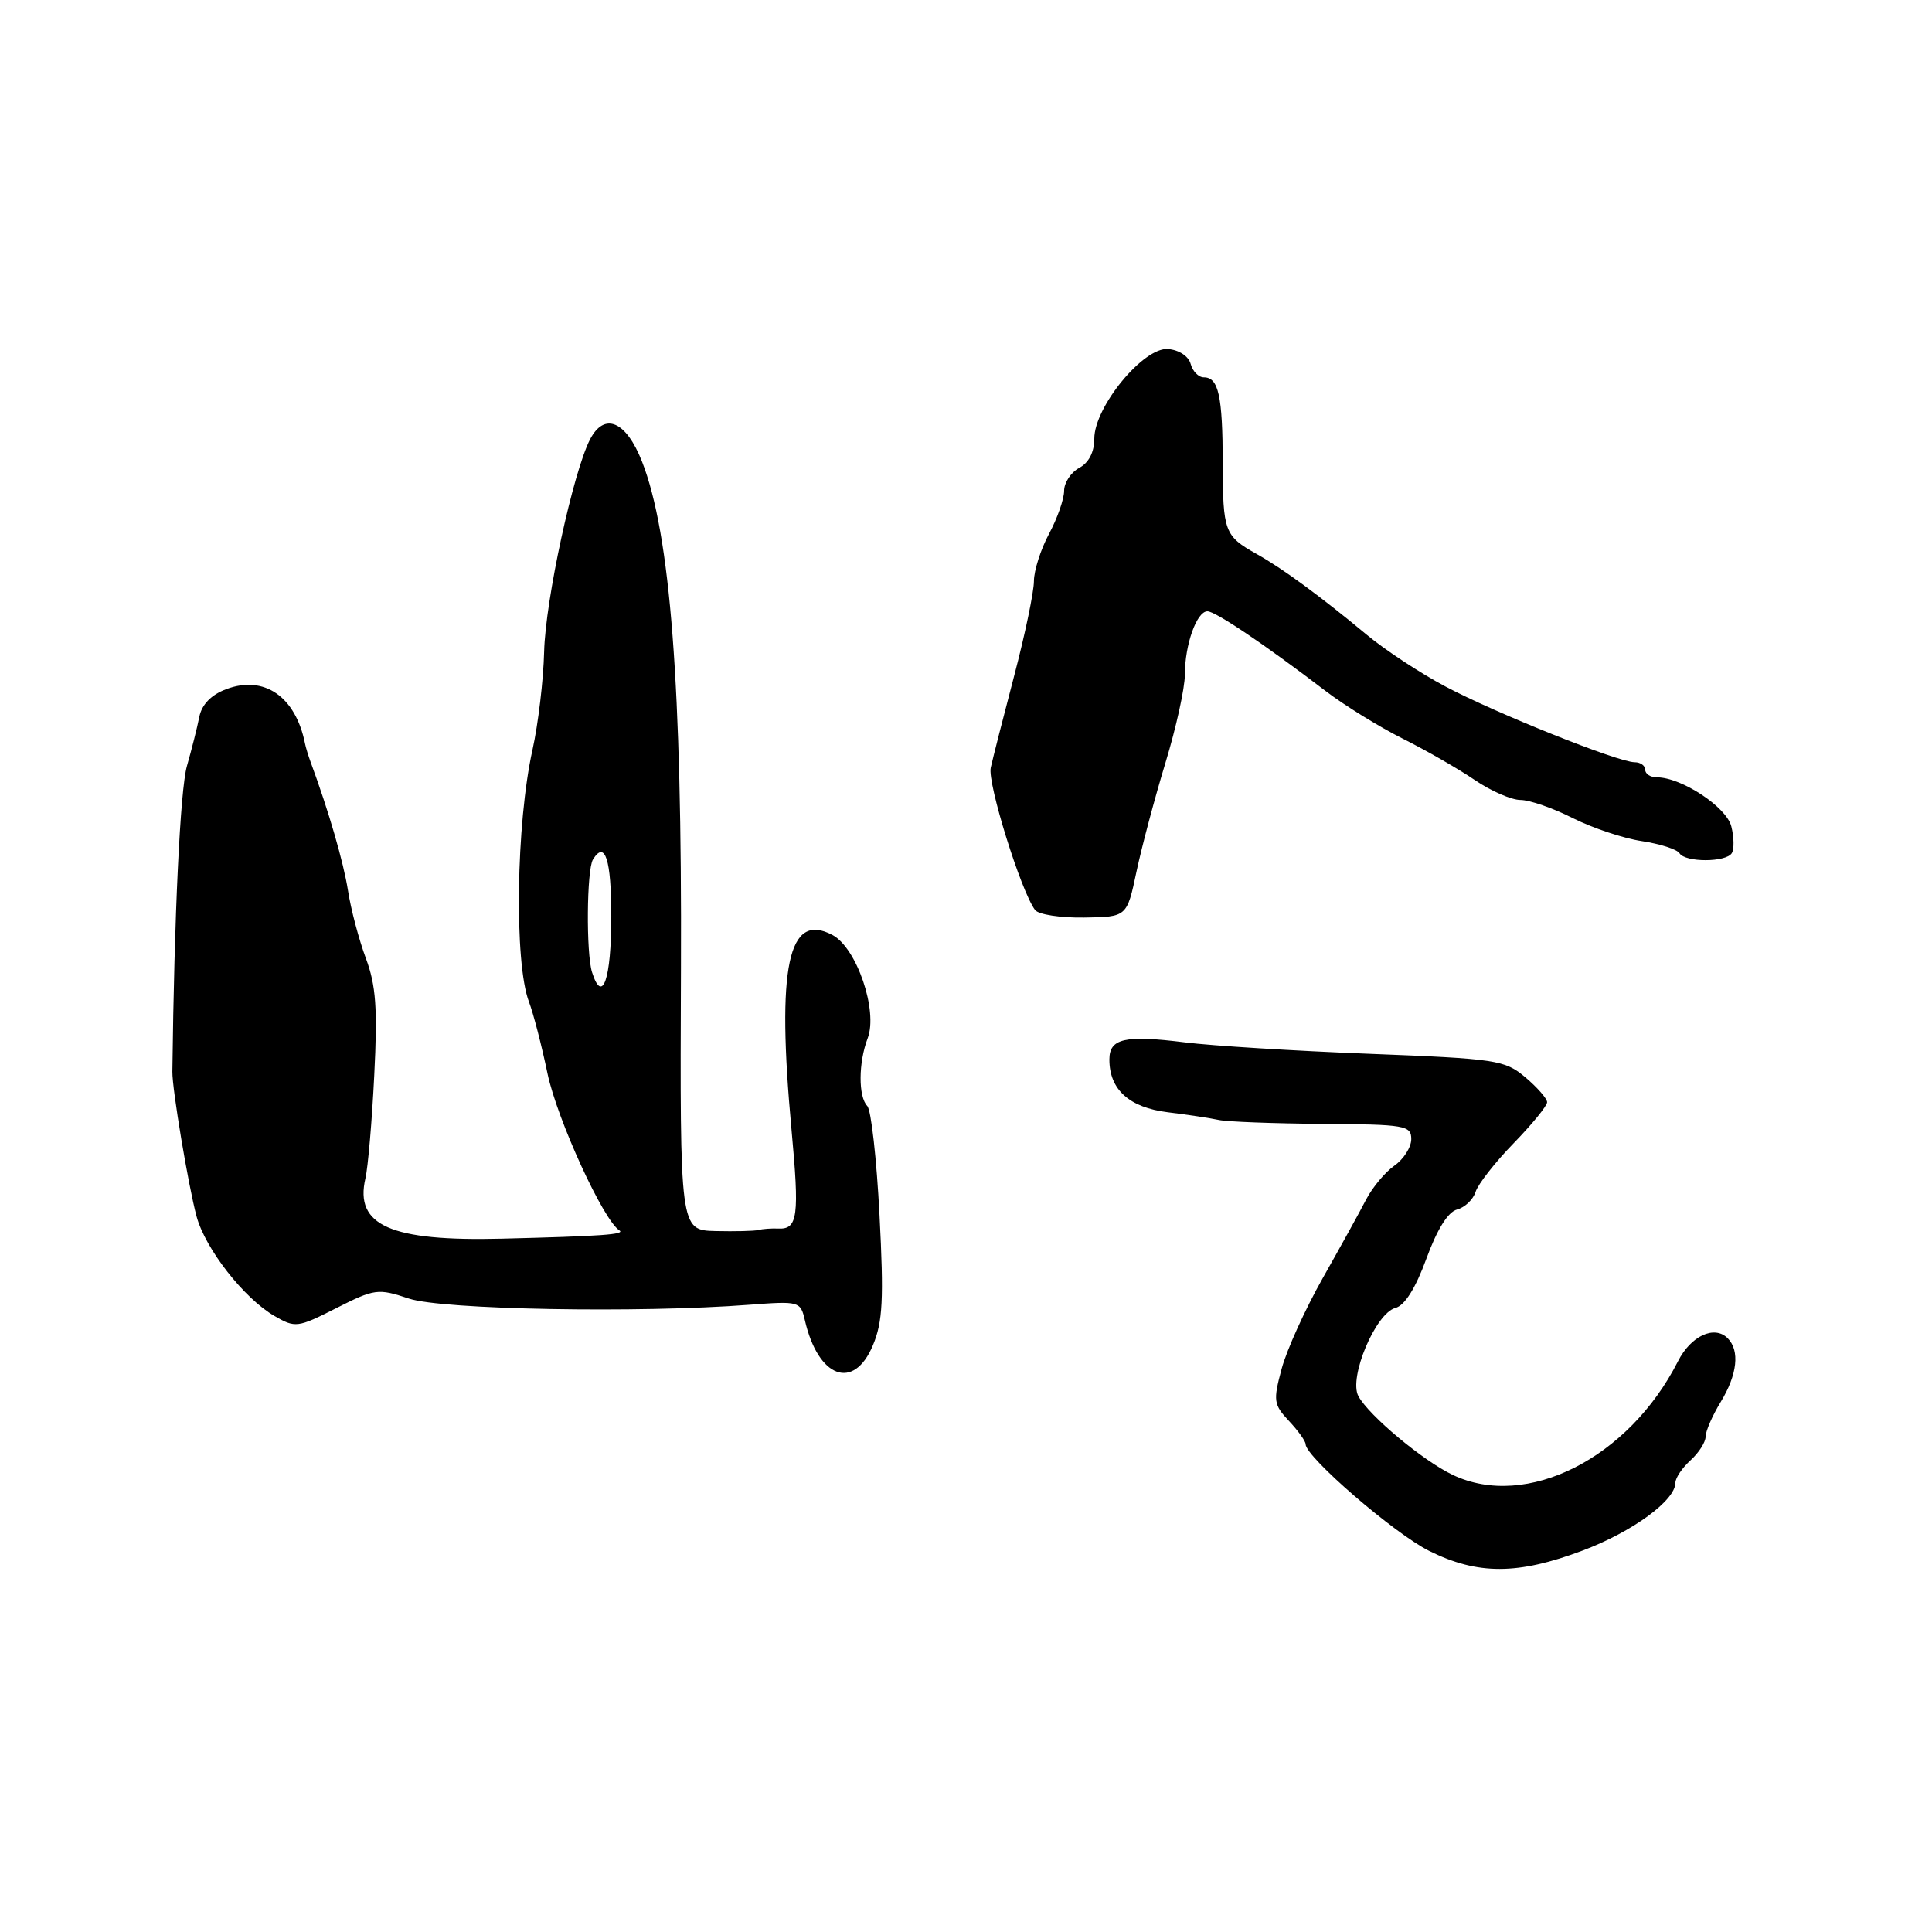 <?xml version="1.0" encoding="UTF-8" standalone="no"?>
<!DOCTYPE svg PUBLIC "-//W3C//DTD SVG 1.1//EN" "http://www.w3.org/Graphics/SVG/1.1/DTD/svg11.dtd" >
<svg xmlns="http://www.w3.org/2000/svg" xmlns:xlink="http://www.w3.org/1999/xlink" version="1.1" viewBox="0 0 256 256">
 <g >
 <path fill="currentColor"
d=" M 209.72 205.45 C 216.31 202.97 222.00 198.81 222.00 196.47 C 222.00 195.83 222.90 194.50 224.00 193.50 C 225.10 192.50 226.00 191.10 226.00 190.37 C 226.00 189.64 226.90 187.57 228.00 185.77 C 230.21 182.14 230.56 178.96 228.92 177.32 C 227.16 175.56 224.04 177.02 222.34 180.38 C 215.81 193.24 202.27 200.07 192.51 195.44 C 188.56 193.57 181.37 187.56 179.99 184.99 C 178.68 182.54 182.28 174.00 184.90 173.31 C 186.13 172.99 187.57 170.70 189.00 166.79 C 190.41 162.92 191.86 160.59 193.06 160.27 C 194.09 160.00 195.20 158.95 195.52 157.93 C 195.85 156.90 198.11 154.01 200.56 151.49 C 203.00 148.98 205.00 146.53 205.00 146.05 C 205.00 145.57 203.70 144.09 202.12 142.75 C 199.38 140.45 198.31 140.29 181.37 139.63 C 171.54 139.25 160.58 138.57 157.01 138.12 C 149.05 137.13 147.00 137.59 147.00 140.39 C 147.00 144.38 149.63 146.75 154.74 147.38 C 157.36 147.70 160.40 148.16 161.50 148.40 C 162.60 148.64 168.79 148.87 175.25 148.92 C 186.19 148.99 187.00 149.13 187.00 150.94 C 187.00 152.01 186.00 153.59 184.77 154.45 C 183.55 155.30 181.86 157.33 181.02 158.94 C 180.19 160.56 177.60 165.24 175.27 169.36 C 172.94 173.48 170.49 178.89 169.82 181.39 C 168.69 185.60 168.76 186.12 170.80 188.29 C 172.01 189.58 173.00 190.96 173.00 191.36 C 173.00 193.05 184.75 203.20 189.37 205.50 C 195.80 208.70 201.12 208.69 209.72 205.45 Z  M 115.67 178.25 C 116.97 175.15 117.12 172.15 116.54 161.00 C 116.16 153.57 115.43 147.07 114.92 146.55 C 113.72 145.31 113.74 140.80 114.97 137.58 C 116.36 133.93 113.53 125.62 110.32 123.90 C 104.42 120.75 102.88 128.08 104.88 149.70 C 105.94 161.12 105.71 162.90 103.17 162.79 C 102.25 162.75 101.05 162.83 100.50 162.98 C 99.95 163.12 97.38 163.18 94.80 163.12 C 90.09 163.00 90.09 163.00 90.23 128.25 C 90.38 90.85 88.84 70.78 85.07 61.16 C 82.97 55.79 80.09 54.56 78.19 58.21 C 75.95 62.53 72.27 79.50 72.10 86.34 C 72.01 90.11 71.31 95.96 70.56 99.34 C 68.38 109.13 68.12 127.56 70.09 132.75 C 70.66 134.24 71.77 138.51 72.55 142.26 C 73.84 148.36 79.94 161.68 82.06 163.02 C 82.93 163.57 79.80 163.80 66.50 164.13 C 51.74 164.50 46.97 162.39 48.42 156.14 C 48.76 154.69 49.29 148.54 49.59 142.48 C 50.04 133.63 49.82 130.57 48.48 126.98 C 47.56 124.51 46.49 120.47 46.11 118.00 C 45.51 114.21 43.56 107.48 41.17 101.00 C 40.86 100.17 40.52 99.05 40.41 98.50 C 39.16 92.29 34.99 89.42 29.97 91.32 C 27.98 92.07 26.75 93.34 26.41 94.98 C 26.14 96.37 25.40 99.30 24.77 101.50 C 23.88 104.65 23.09 121.20 22.84 142.00 C 22.81 144.32 24.95 157.07 26.04 161.16 C 27.20 165.47 32.32 172.03 36.36 174.37 C 39.12 175.97 39.43 175.94 44.55 173.34 C 49.65 170.76 50.08 170.70 54.19 172.07 C 58.61 173.54 84.64 174.01 99.28 172.89 C 105.91 172.39 106.07 172.43 106.65 174.94 C 108.41 182.60 113.13 184.33 115.67 178.25 Z  M 150.59 115.50 C 151.29 112.20 153.02 105.71 154.43 101.07 C 155.84 96.44 157.00 91.18 157.00 89.39 C 157.00 85.42 158.57 81.00 159.99 81.00 C 161.05 81.00 167.56 85.38 175.62 91.54 C 178.16 93.48 182.77 96.32 185.86 97.87 C 188.96 99.42 193.25 101.88 195.39 103.34 C 197.53 104.80 200.27 106.00 201.47 106.00 C 202.68 106.00 205.79 107.08 208.39 108.40 C 211.00 109.71 215.11 111.09 217.54 111.45 C 219.97 111.82 222.22 112.54 222.54 113.06 C 223.30 114.29 228.71 114.28 229.47 113.05 C 229.80 112.52 229.77 110.93 229.41 109.51 C 228.77 106.93 222.80 103.00 219.54 103.00 C 218.69 103.00 218.00 102.55 218.00 102.00 C 218.00 101.45 217.37 101.00 216.60 101.00 C 214.42 101.00 198.16 94.49 191.50 90.95 C 188.20 89.20 183.53 86.13 181.13 84.13 C 174.88 78.94 169.95 75.33 166.50 73.40 C 162.25 71.02 162.03 70.44 162.02 61.33 C 162.00 52.42 161.46 50.00 159.51 50.00 C 158.81 50.00 158.03 49.20 157.77 48.23 C 157.50 47.21 156.24 46.37 154.77 46.25 C 151.52 45.98 145.00 53.91 145.00 58.13 C 145.00 59.91 144.27 61.32 143.00 62.00 C 141.90 62.59 141.00 63.96 141.00 65.04 C 141.00 66.12 140.10 68.69 139.00 70.74 C 137.90 72.79 137.00 75.61 137.00 77.01 C 137.00 78.40 135.83 84.04 134.39 89.52 C 132.95 95.01 131.55 100.50 131.28 101.72 C 130.82 103.77 135.28 118.09 137.15 120.58 C 137.60 121.18 140.52 121.63 143.65 121.58 C 149.32 121.50 149.32 121.50 150.59 115.50 Z  M 78.45 128.83 C 77.65 126.31 77.74 115.24 78.57 113.89 C 80.17 111.30 81.00 113.88 81.00 121.44 C 81.00 129.74 79.82 133.16 78.45 128.83 Z "/>
</g>
</svg>